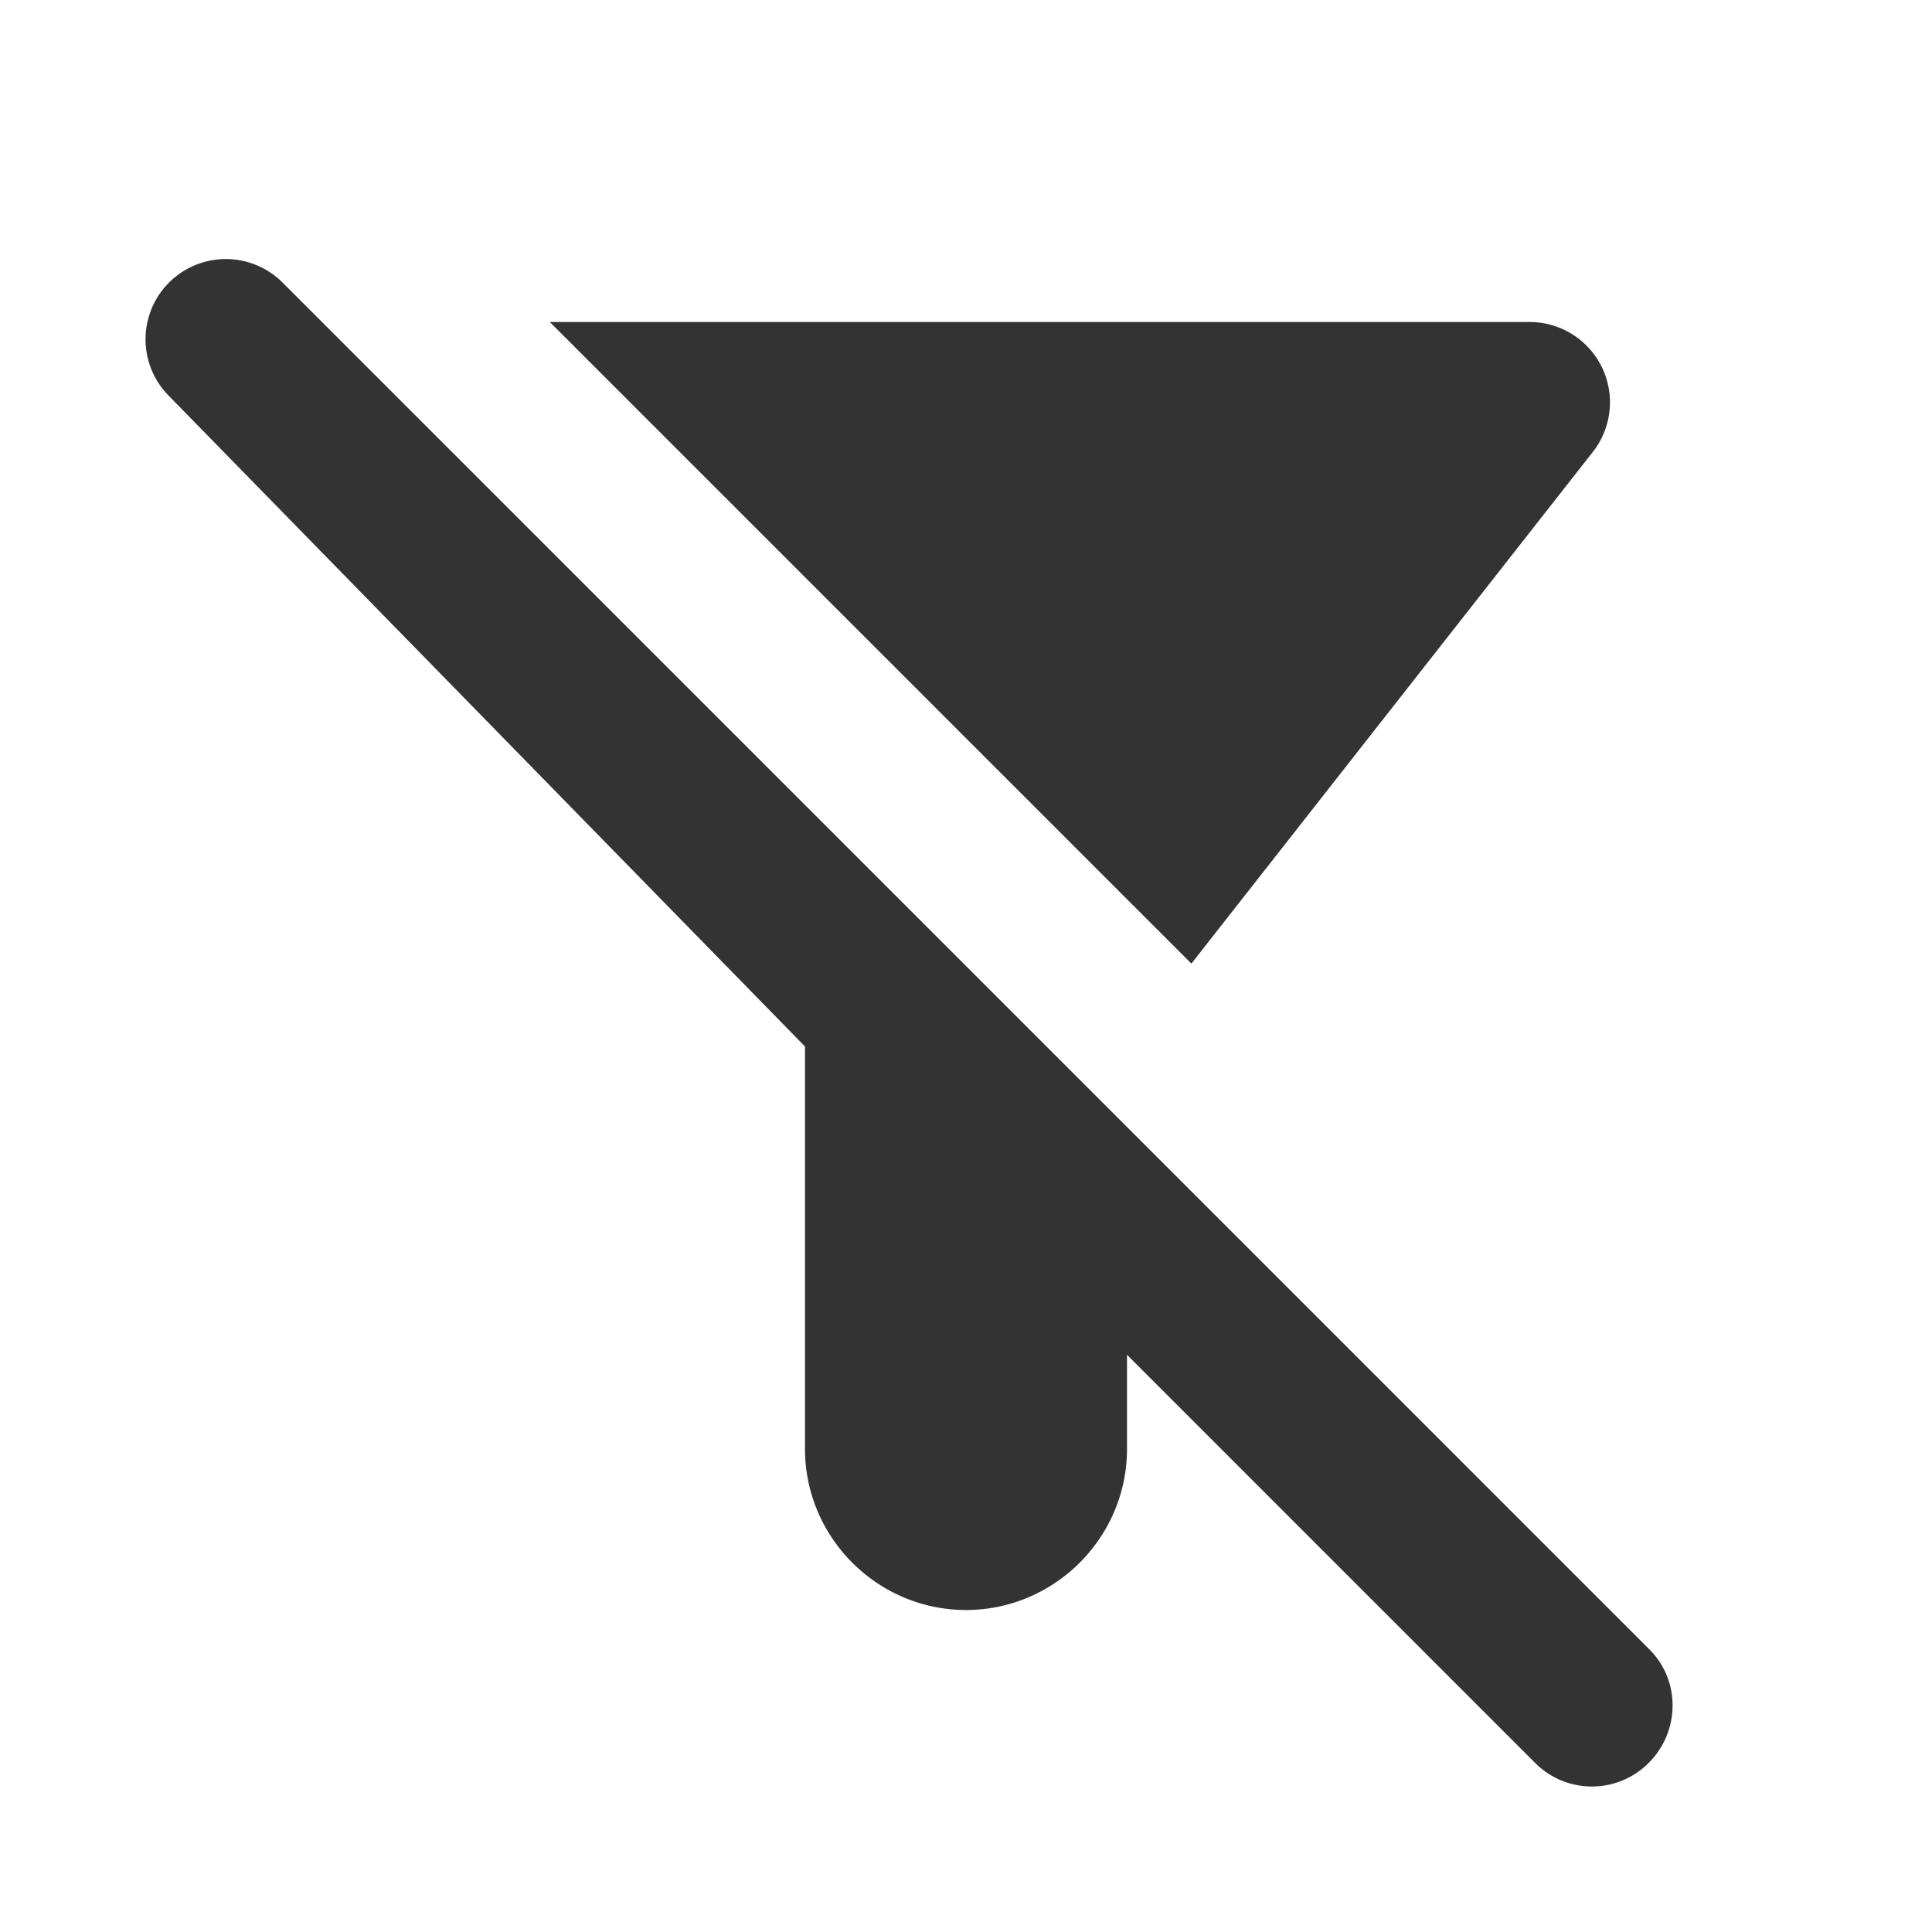 <?xml version="1.0" encoding="utf-8"?><svg width="24" height="24" fill="none" xmlns="http://www.w3.org/2000/svg" viewBox="0 0 24 24"><path d="M19.79 5.61A.998.998 0 0019 4H6.83l7.97 7.97 4.99-6.36zm.7 14.88L3.51 3.51A.997.997 0 102.1 4.92L10 13v5c0 1.1.9 2 2 2s2-.9 2-2v-1.17l5.07 5.07c.39.39 1.02.39 1.41 0 .39-.39.4-1.02.01-1.41z" fill="#333"/></svg>